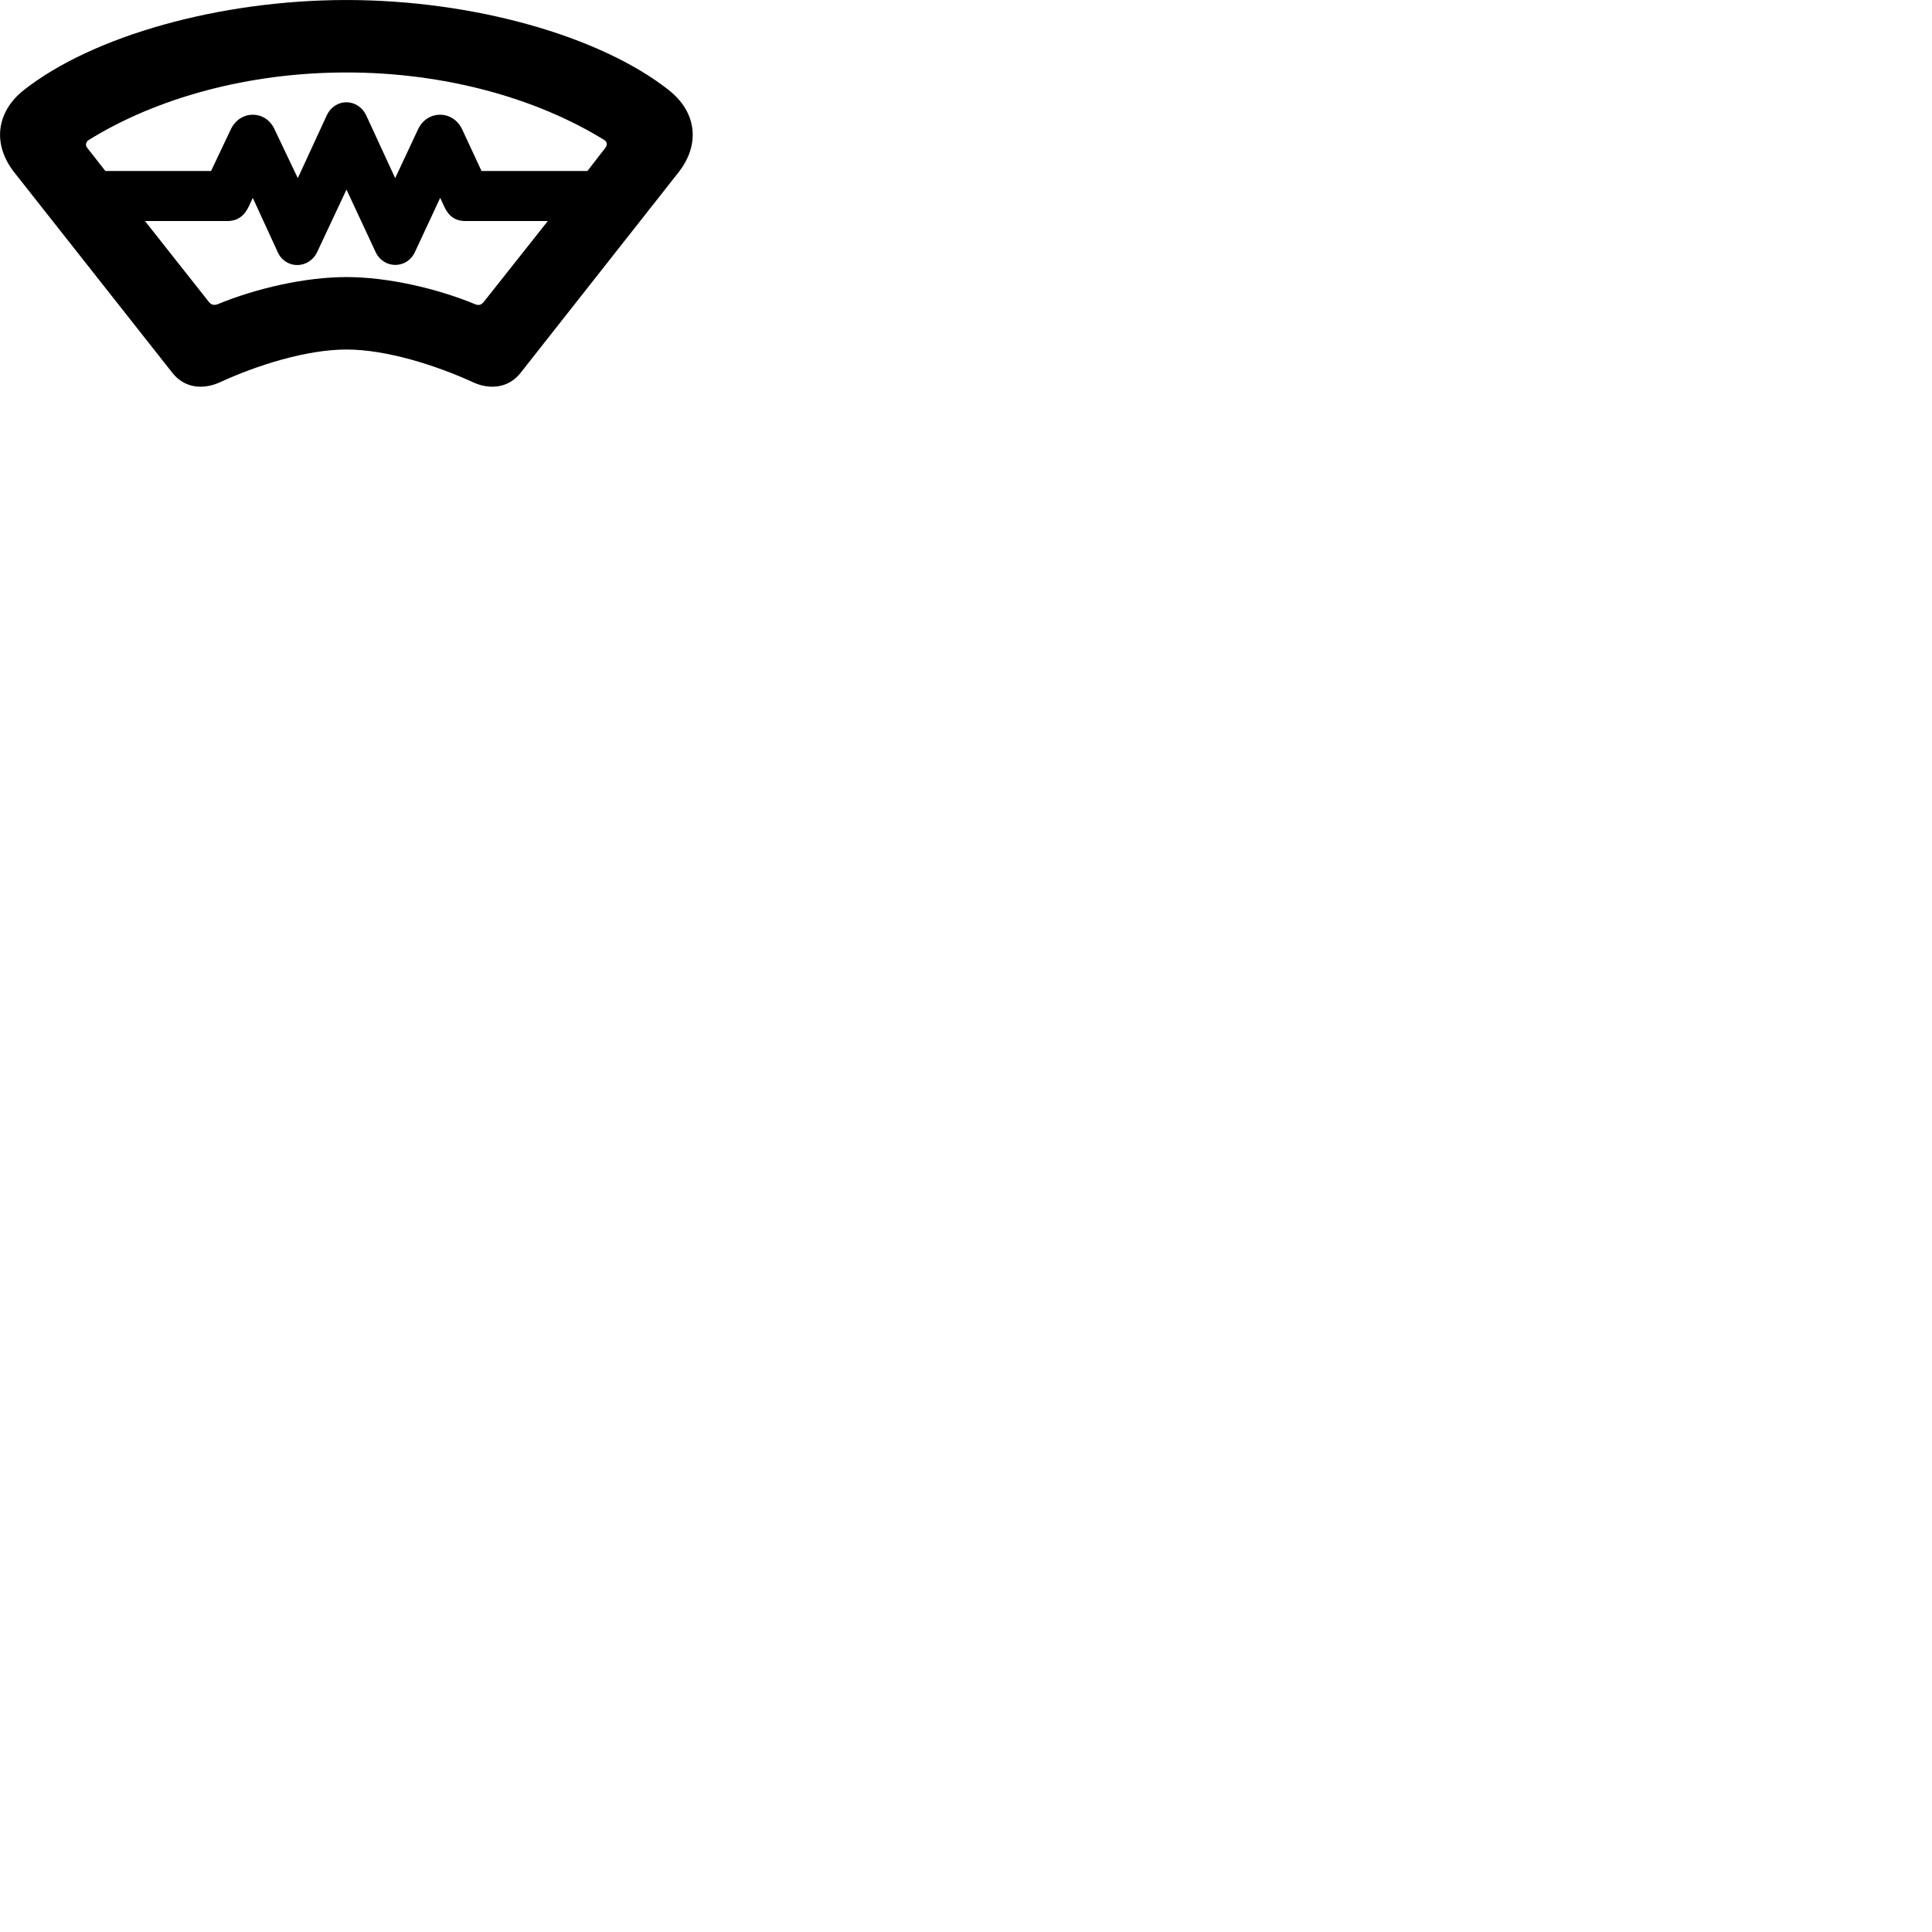 
        <svg xmlns="http://www.w3.org/2000/svg" viewBox="0 0 100 100">
            <path d="M17.934 18.091C20.004 18.091 22.574 18.911 24.474 19.781C25.334 20.181 26.314 20.101 26.944 19.301L35.104 8.941C36.264 7.481 36.064 5.801 34.614 4.661C31.044 1.851 24.474 0.001 17.934 0.001C11.384 0.001 4.804 1.851 1.234 4.661C-0.206 5.801 -0.406 7.481 0.754 8.941L8.924 19.301C9.554 20.101 10.524 20.181 11.394 19.781C13.284 18.911 15.854 18.091 17.934 18.091ZM18.964 5.991C18.534 5.061 17.324 5.061 16.904 5.991L15.414 9.221L14.204 6.681C13.744 5.691 12.424 5.681 11.944 6.701L10.924 8.851H5.454L4.514 7.651C4.404 7.521 4.444 7.351 4.584 7.251C8.114 5.061 12.864 3.751 17.934 3.751C22.984 3.751 27.744 5.061 31.284 7.251C31.434 7.351 31.444 7.501 31.334 7.651L30.404 8.851H24.924L23.924 6.701C23.444 5.681 22.114 5.691 21.644 6.681L20.454 9.221ZM17.934 14.341C15.824 14.341 13.284 14.911 11.254 15.751C11.074 15.811 10.934 15.781 10.814 15.631L7.504 11.441H11.754C12.284 11.441 12.644 11.191 12.884 10.671L13.084 10.241L14.384 13.071C14.794 13.941 15.994 13.941 16.424 13.031L17.934 9.811L19.434 13.031C19.854 13.941 21.064 13.931 21.474 13.051L22.784 10.241L22.984 10.671C23.214 11.191 23.564 11.441 24.094 11.441H28.354L25.044 15.621C24.914 15.781 24.784 15.821 24.604 15.751C22.574 14.911 20.034 14.341 17.934 14.341Z" />
        </svg>
    